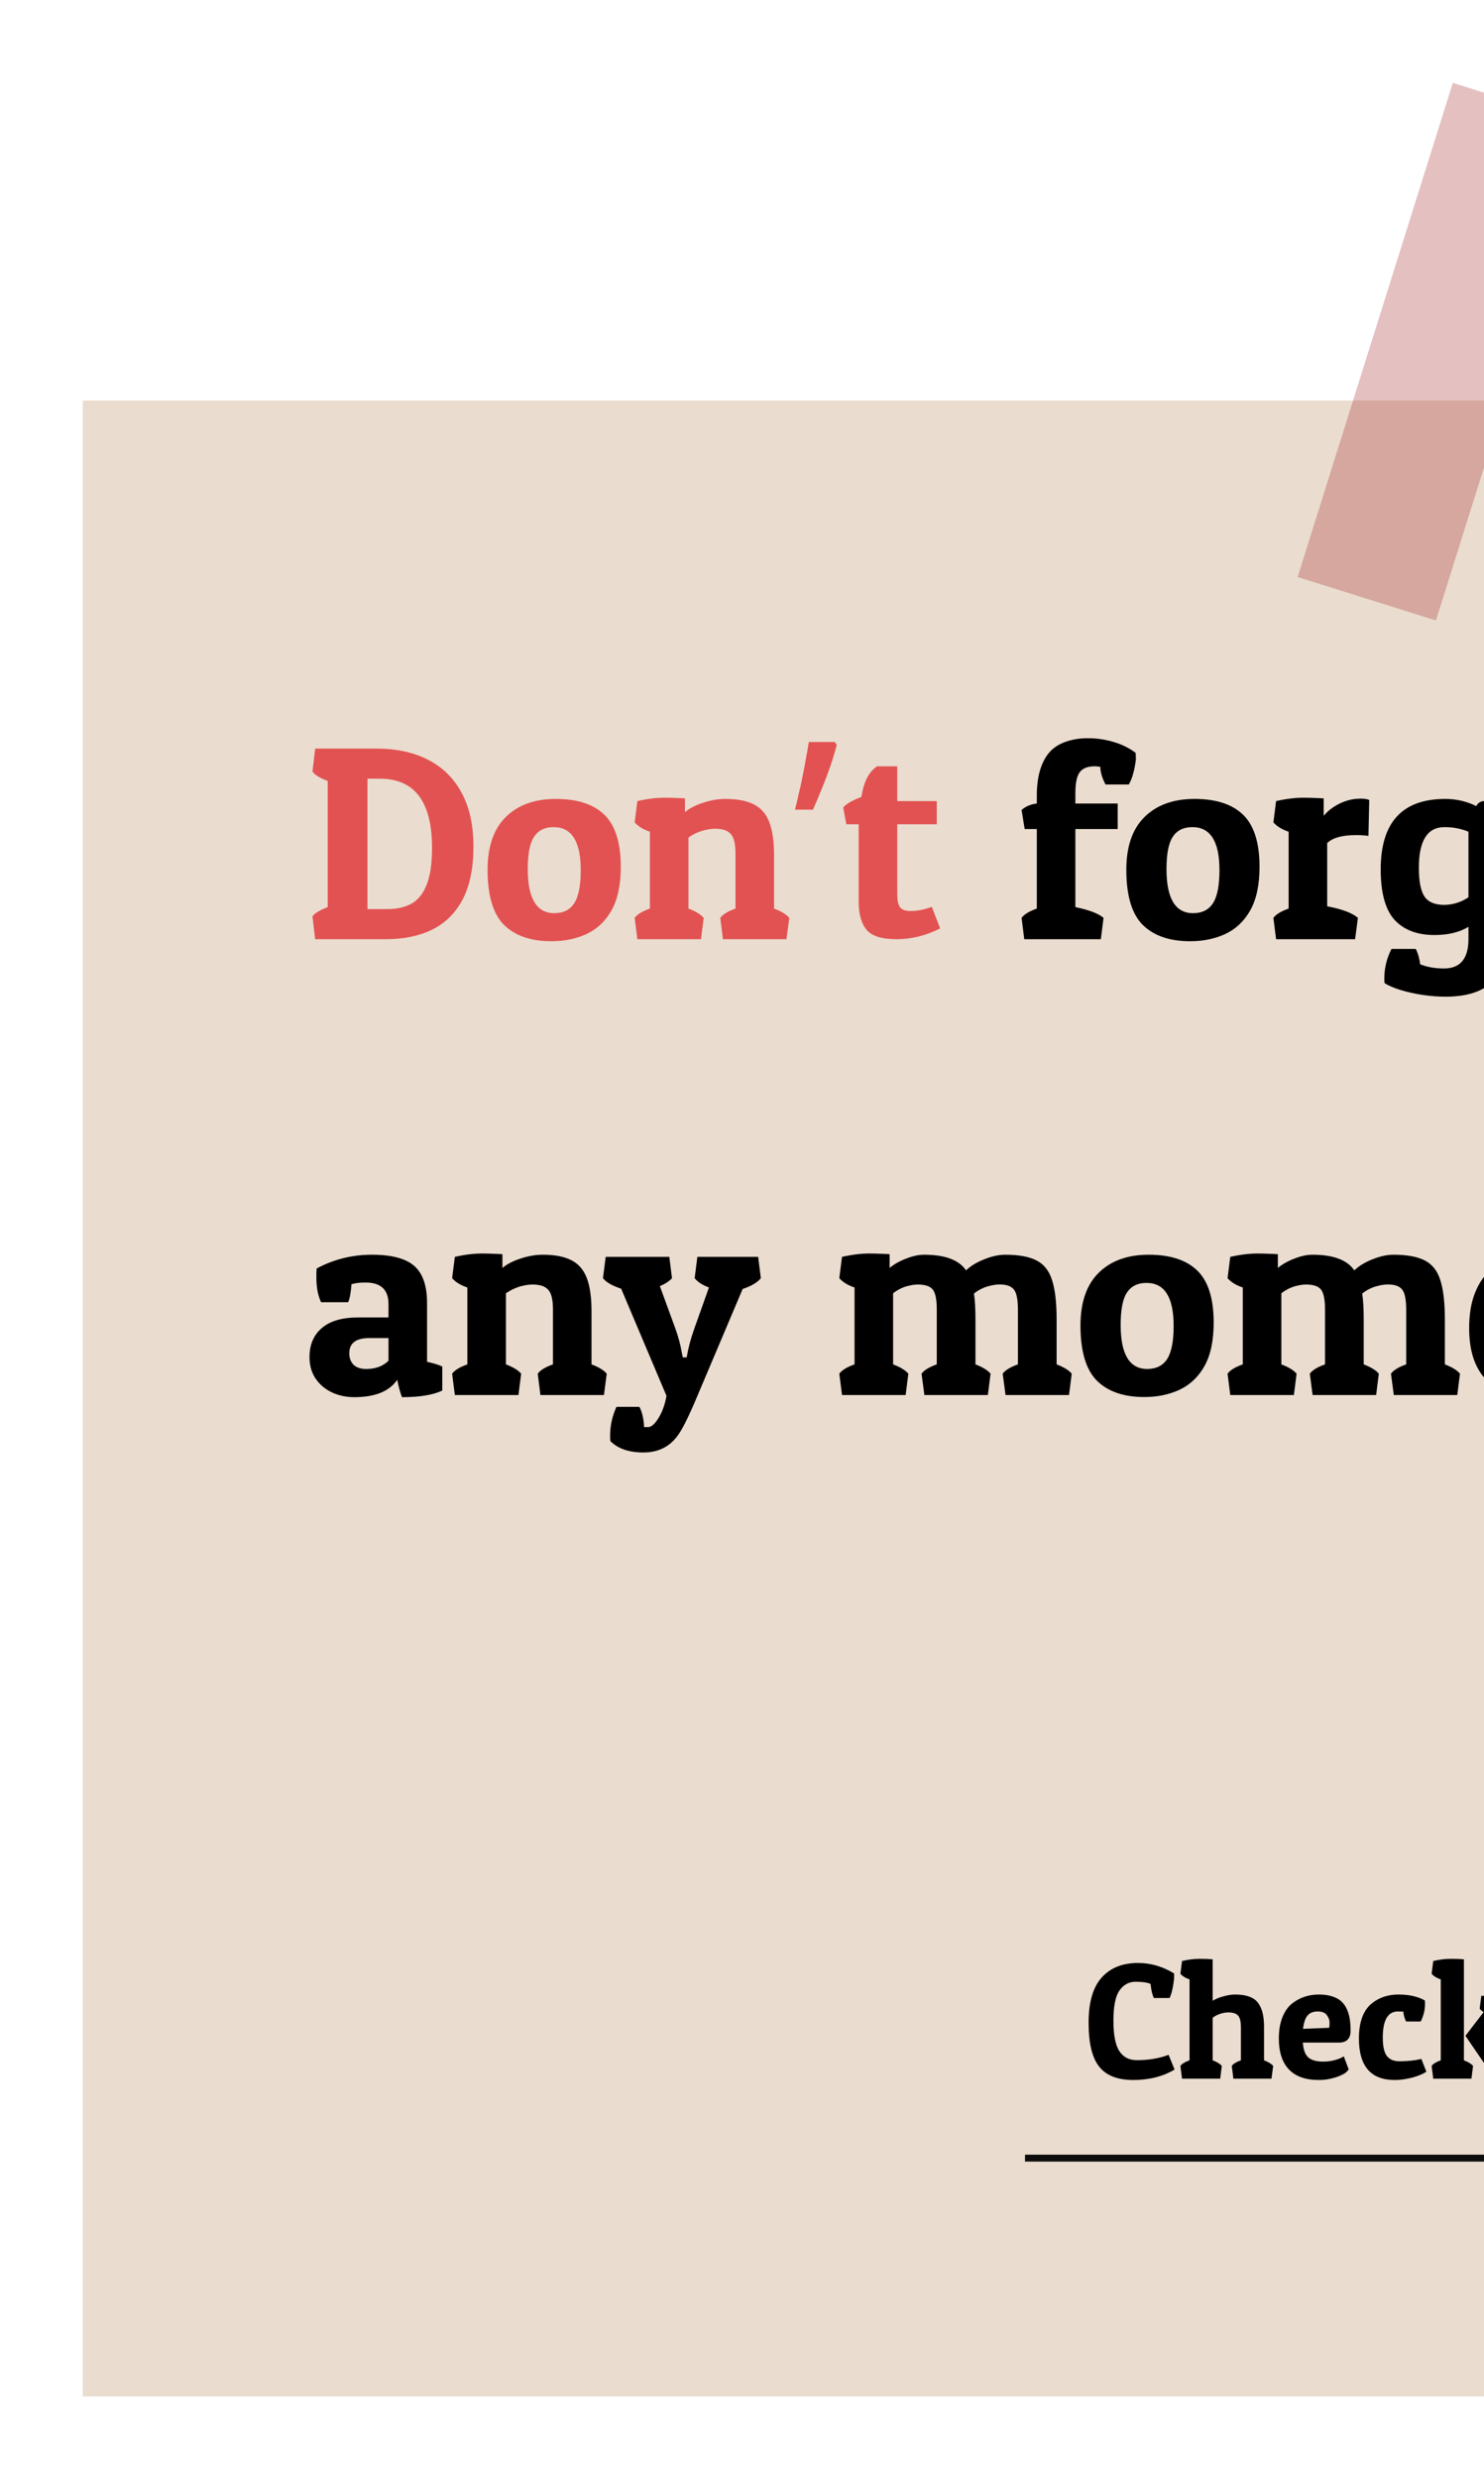 <svg width="215" height="359" viewBox="0 0 215 359" fill="none" xmlns="http://www.w3.org/2000/svg">
<g filter="url(#filter0_d_116_1698)">
<rect x="8" y="54" width="397" height="289" fill="#EADCCE"/>
<path d="M144.5 308.5H388" stroke="#0C0C0C"/>
<path d="M51.875 132H41.66L41.27 128.68C41.621 128.224 42.357 127.781 43.477 127.351V109.07C42.37 108.68 41.634 108.23 41.27 107.722L41.66 104.402H50.586C53.45 104.402 55.931 104.943 58.027 106.023C60.124 107.091 61.738 108.68 62.871 110.789C64.017 112.885 64.59 115.483 64.59 118.582C64.59 121.681 64.076 124.22 63.047 126.199C62.018 128.178 60.553 129.643 58.652 130.594C56.751 131.531 54.492 132 51.875 132ZM51.035 108.758H49.238V127.644H52.109C53.45 127.644 54.603 127.39 55.566 126.883C56.53 126.362 57.272 125.457 57.793 124.168C58.327 122.879 58.594 121.075 58.594 118.758C58.594 112.091 56.074 108.758 51.035 108.758ZM85.938 121.512C85.938 124.116 85.495 126.212 84.609 127.801C83.724 129.376 82.519 130.522 80.996 131.238C79.486 131.941 77.78 132.293 75.879 132.293C72.91 132.293 70.625 131.505 69.023 129.93C67.435 128.341 66.641 125.678 66.641 121.941C66.641 118.582 67.519 116.036 69.277 114.305C71.048 112.56 73.463 111.687 76.523 111.687C79.648 111.687 81.999 112.456 83.574 113.992C85.15 115.528 85.938 118.035 85.938 121.512ZM72.461 121.844C72.461 126.101 73.743 128.23 76.309 128.23C77.611 128.23 78.574 127.749 79.199 126.785C79.824 125.808 80.137 124.213 80.137 122C80.137 117.846 78.828 115.769 76.211 115.769C74.935 115.769 73.991 116.232 73.379 117.156C72.767 118.068 72.461 119.63 72.461 121.844ZM87.949 115.086L88.34 112C89.772 111.674 91.094 111.512 92.305 111.512C92.891 111.512 93.424 111.525 93.906 111.551C94.401 111.564 94.844 111.583 95.234 111.609V113.601C95.898 113.041 96.784 112.586 97.891 112.234C98.997 111.87 100.059 111.687 101.074 111.687C102.819 111.687 104.206 111.954 105.234 112.488C106.263 113.009 107.005 113.868 107.461 115.066C107.917 116.264 108.145 117.866 108.145 119.871V127.566C109.186 127.957 109.922 128.406 110.352 128.914L109.941 132H100.742L100.352 128.914C100.716 128.406 101.452 127.957 102.559 127.566V119.637C102.559 118.191 102.324 117.228 101.855 116.746C101.491 116.355 100.964 116.121 100.273 116.043C99.583 115.952 98.835 116.01 98.027 116.219C97.22 116.427 96.458 116.778 95.742 117.273V127.566C96.784 127.957 97.519 128.406 97.949 128.914L97.559 132H88.34L87.949 128.914C88.314 128.406 89.049 127.957 90.156 127.566V116.433C89.206 116.121 88.47 115.672 87.949 115.086ZM117.223 103.88C116.983 104.813 116.676 105.826 116.303 106.92C115.93 108.013 115.516 109.106 115.063 110.2C114.636 111.266 114.21 112.28 113.783 113.24H111.183C111.37 112.493 111.556 111.693 111.743 110.84C111.956 109.986 112.143 109.133 112.303 108.28C112.49 107.4 112.65 106.546 112.783 105.72C112.943 104.893 113.076 104.133 113.183 103.44H116.943L117.223 103.88ZM123.086 106.961H125.996V112H131.719V115.359H125.996V125.476C125.996 126.349 126.12 126.967 126.367 127.332C126.549 127.618 126.888 127.801 127.383 127.879C127.891 127.944 128.47 127.924 129.121 127.82C129.772 127.716 130.397 127.547 130.996 127.312L132.207 130.437C130.15 131.479 128.047 132 125.898 132C123.75 132 122.298 131.544 121.543 130.633C120.788 129.708 120.41 128.367 120.41 126.609V115.359H118.613L118.164 112.918C118.594 112.41 119.473 111.902 120.801 111.394C121.139 109.194 121.901 107.716 123.086 106.961Z" fill="#E25252"/>
<path d="M146.211 112.351V111.238C146.211 108.478 146.81 106.388 148.008 104.969C148.633 104.252 149.453 103.725 150.469 103.387C151.497 103.035 152.611 102.872 153.809 102.898C155.007 102.911 156.191 103.094 157.363 103.445C158.548 103.797 159.603 104.318 160.527 105.008C160.54 105.099 160.547 105.209 160.547 105.34C160.56 105.47 160.566 105.626 160.566 105.808C160.566 106.043 160.521 106.401 160.43 106.883C160.352 107.351 160.234 107.84 160.078 108.347C159.922 108.842 159.74 109.259 159.531 109.597H156.172C155.677 108.673 155.423 107.82 155.41 107.039C155.111 106.987 154.844 106.961 154.609 106.961C153.594 106.961 152.871 107.241 152.441 107.801C152.012 108.36 151.797 109.376 151.797 110.847V112.351H157.93V116.043H151.797V127.351C153.815 127.768 155.176 128.289 155.879 128.914L155.488 132H144.395L144.004 128.914C144.368 128.406 145.104 127.957 146.211 127.566V116.043H144.453L144.004 113.289C144.59 112.768 145.326 112.456 146.211 112.351ZM178.477 121.512C178.477 124.116 178.034 126.212 177.148 127.801C176.263 129.376 175.059 130.522 173.535 131.238C172.025 131.941 170.319 132.293 168.418 132.293C165.449 132.293 163.164 131.505 161.562 129.93C159.974 128.341 159.18 125.678 159.18 121.941C159.18 118.582 160.059 116.036 161.816 114.305C163.587 112.56 166.003 111.687 169.062 111.687C172.188 111.687 174.538 112.456 176.113 113.992C177.689 115.528 178.477 118.035 178.477 121.512ZM165 121.844C165 126.101 166.283 128.23 168.848 128.23C170.15 128.23 171.113 127.749 171.738 126.785C172.363 125.808 172.676 124.213 172.676 122C172.676 117.846 171.367 115.769 168.75 115.769C167.474 115.769 166.53 116.232 165.918 117.156C165.306 118.068 165 119.63 165 121.844ZM192.48 116.922C190.475 116.922 189.076 117.306 188.281 118.074V127.234C190.469 127.651 191.953 128.211 192.734 128.914L192.324 132H180.879L180.488 128.914C180.853 128.406 181.589 127.957 182.695 127.566V116.433C181.745 116.121 181.009 115.672 180.488 115.086L180.879 112C182.311 111.674 183.633 111.512 184.844 111.512C185.43 111.512 185.964 111.525 186.445 111.551C186.94 111.564 187.383 111.583 187.773 111.609V114.129C188.385 113.4 189.173 112.801 190.137 112.332C190.944 111.954 191.751 111.733 192.559 111.668C193.366 111.603 193.971 111.661 194.375 111.844L194.258 117.039C193.737 116.961 193.145 116.922 192.48 116.922ZM205.195 136.238C207.565 136.238 208.75 134.812 208.75 131.961V130.203C207.448 130.997 205.807 131.394 203.828 131.394C201.328 131.394 199.401 130.665 198.047 129.207C196.706 127.735 196.035 125.294 196.035 121.883C196.035 115.086 199.154 111.687 205.391 111.687C206.979 111.687 208.477 112.032 209.883 112.722C210.13 112.241 210.527 112 211.074 112H214.355V131.687C214.355 134.617 213.626 136.785 212.168 138.191C210.723 139.61 208.477 140.32 205.43 140.32C204.362 140.32 203.255 140.235 202.109 140.066C200.977 139.897 199.922 139.663 198.945 139.363C197.969 139.064 197.188 138.732 196.602 138.367C196.589 138.237 196.576 138.113 196.562 137.996C196.562 137.879 196.562 137.762 196.562 137.644C196.562 136.173 196.908 134.76 197.598 133.406H201.113C201.413 133.966 201.628 134.708 201.758 135.633C202.76 136.036 203.906 136.238 205.195 136.238ZM201.562 121.648C201.562 123.627 201.836 125.021 202.383 125.828C202.76 126.375 203.32 126.733 204.062 126.902C204.805 127.071 205.599 127.071 206.445 126.902C207.305 126.72 208.073 126.394 208.75 125.926V116.433C207.695 115.991 206.536 115.769 205.273 115.769C202.799 115.769 201.562 117.729 201.562 121.648ZM227.012 132.312C223.809 132.312 221.4 131.459 219.785 129.754C218.171 128.048 217.363 125.568 217.363 122.312C217.363 120.346 217.643 118.653 218.203 117.234C218.763 115.802 219.525 114.695 220.488 113.914C222.35 112.43 224.525 111.687 227.012 111.687C228.665 111.687 230.059 111.961 231.191 112.508C232.337 113.041 233.203 113.946 233.789 115.222C234.388 116.485 234.688 118.211 234.688 120.398C234.688 122.325 233.737 123.289 231.836 123.289H223.164C223.268 124.969 223.698 126.153 224.453 126.844C225.221 127.534 226.432 127.879 228.086 127.879C228.984 127.879 229.844 127.775 230.664 127.566C231.497 127.345 232.103 127.13 232.48 126.922L233.047 126.609L234.238 129.793C234.095 129.962 233.867 130.196 233.555 130.496C233.346 130.691 232.923 130.932 232.285 131.219C231.647 131.505 230.866 131.759 229.941 131.98C229.03 132.202 228.053 132.312 227.012 132.312ZM223.203 119.969L229.531 119.715C229.583 119.389 229.609 118.94 229.609 118.367C229.609 117.833 229.395 117.267 228.965 116.668C228.535 116.069 227.793 115.769 226.738 115.769C225.684 115.769 224.876 116.088 224.316 116.726C223.757 117.364 223.385 118.445 223.203 119.969ZM241.094 106.961H244.004V112H249.727V115.359H244.004V125.476C244.004 126.349 244.128 126.967 244.375 127.332C244.557 127.618 244.896 127.801 245.391 127.879C245.898 127.944 246.478 127.924 247.129 127.82C247.78 127.716 248.405 127.547 249.004 127.312L250.215 130.437C248.158 131.479 246.055 132 243.906 132C241.758 132 240.306 131.544 239.551 130.633C238.796 129.708 238.418 128.367 238.418 126.609V115.359H236.621L236.172 112.918C236.602 112.41 237.48 111.902 238.809 111.394C239.147 109.194 239.909 107.716 241.094 106.961ZM41.836 180.969C41.836 180.76 41.836 180.552 41.836 180.344C41.849 180.122 41.862 179.901 41.875 179.68C44.362 178.351 47.031 177.687 49.883 177.687C52.734 177.687 54.779 178.228 56.016 179.308C57.253 180.389 57.871 182.18 57.871 184.68V193.195C58.796 193.39 59.531 193.618 60.078 193.879V197.355C58.75 197.993 56.803 198.312 54.238 198.312C53.965 197.596 53.737 196.756 53.555 195.793C52.409 197.472 50.332 198.312 47.324 198.312C46.139 198.312 45.052 198.078 44.062 197.609C43.086 197.14 42.305 196.476 41.719 195.617C41.133 194.745 40.84 193.709 40.84 192.512C40.84 190.728 41.432 189.328 42.617 188.312C43.802 187.284 45.566 186.769 47.91 186.769H52.285V184.836C52.285 182.752 51.178 181.711 48.965 181.711C48.105 181.711 47.422 181.795 46.914 181.965C46.849 183.097 46.693 183.963 46.445 184.562H42.52C42.064 183.612 41.836 182.414 41.836 180.969ZM49.043 194.23C50.41 194.23 51.491 193.833 52.285 193.039V189.758H49.473C47.559 189.758 46.602 190.493 46.602 191.965C46.602 192.629 46.803 193.176 47.207 193.605C47.624 194.022 48.236 194.23 49.043 194.23ZM61.504 181.086L61.895 178C63.327 177.674 64.648 177.512 65.859 177.512C66.445 177.512 66.979 177.525 67.461 177.551C67.956 177.564 68.398 177.583 68.789 177.609V179.601C69.453 179.041 70.338 178.586 71.445 178.234C72.552 177.87 73.613 177.687 74.629 177.687C76.374 177.687 77.76 177.954 78.789 178.488C79.818 179.009 80.56 179.868 81.016 181.066C81.471 182.264 81.699 183.866 81.699 185.871V193.566C82.741 193.957 83.477 194.406 83.906 194.914L83.496 198H74.297L73.906 194.914C74.271 194.406 75.007 193.957 76.113 193.566V185.637C76.113 184.191 75.879 183.228 75.41 182.746C75.046 182.355 74.518 182.121 73.828 182.043C73.138 181.952 72.389 182.01 71.582 182.219C70.775 182.427 70.013 182.778 69.297 183.273V193.566C70.338 193.957 71.074 194.406 71.504 194.914L71.113 198H61.895L61.504 194.914C61.868 194.406 62.604 193.957 63.711 193.566V182.433C62.76 182.121 62.025 181.672 61.504 181.086ZM89.316 202.648H89.883C90.365 202.648 90.879 202.199 91.426 201.301C91.973 200.402 92.35 199.341 92.559 198.117L85.996 182.609C84.694 182.18 83.815 181.672 83.359 181.086L83.75 178H92.969L93.359 181.086C92.995 181.502 92.409 181.887 91.602 182.238L93.809 188.273C94.277 189.549 94.609 190.793 94.805 192.004L94.922 192.551H95.488C95.71 191.209 96.081 189.81 96.602 188.351L98.711 182.433C97.747 182.069 97.057 181.62 96.641 181.086L97.031 178H105.84L106.23 181.086C105.749 181.698 104.87 182.219 103.594 182.648L96.992 198.234C95.742 201.216 94.785 203.124 94.121 203.957C92.949 205.532 91.315 206.32 89.219 206.32C87.122 206.32 85.527 205.773 84.434 204.68C84.421 204.549 84.408 204.413 84.394 204.269C84.394 204.139 84.394 204.009 84.394 203.879C84.394 202.433 84.701 201.047 85.312 199.719H88.633C89.023 200.422 89.251 201.398 89.316 202.648ZM117.598 181.086L117.988 178C119.421 177.674 120.742 177.512 121.953 177.512C122.539 177.512 123.073 177.525 123.555 177.551C124.049 177.564 124.492 177.583 124.883 177.609V179.601C125.521 179.068 126.315 178.618 127.266 178.254C128.229 177.876 129.102 177.687 129.883 177.687C132.917 177.687 134.941 178.443 135.957 179.953C136.621 179.315 137.5 178.781 138.594 178.351C139.688 177.909 140.703 177.687 141.641 177.687C143.594 177.687 145.111 177.967 146.191 178.527C147.272 179.087 148.021 180.051 148.438 181.418C148.867 182.772 149.082 184.66 149.082 187.082V193.566C150.137 193.97 150.866 194.419 151.27 194.914L150.879 198H141.68L141.27 194.914C141.634 194.406 142.37 193.957 143.477 193.566V185.637C143.477 184.178 143.281 183.208 142.891 182.726C142.578 182.336 142.083 182.101 141.406 182.023C140.729 181.945 140 182.017 139.219 182.238C138.438 182.446 137.734 182.805 137.109 183.312C137.253 184.276 137.324 185.532 137.324 187.082V193.566C138.379 193.97 139.108 194.419 139.512 194.914L139.121 198H129.922L129.512 194.914C129.876 194.406 130.612 193.957 131.719 193.566V185.637C131.719 184.178 131.523 183.208 131.133 182.726C130.82 182.349 130.326 182.121 129.648 182.043C128.984 181.952 128.262 182.01 127.48 182.219C126.712 182.427 126.016 182.778 125.391 183.273V193.566C126.432 193.957 127.168 194.406 127.598 194.914L127.207 198H117.988L117.598 194.914C117.962 194.406 118.698 193.957 119.805 193.566V182.433C118.854 182.121 118.118 181.672 117.598 181.086ZM171.836 187.512C171.836 190.116 171.393 192.212 170.508 193.801C169.622 195.376 168.418 196.522 166.895 197.238C165.384 197.941 163.678 198.293 161.777 198.293C158.809 198.293 156.523 197.505 154.922 195.93C153.333 194.341 152.539 191.678 152.539 187.941C152.539 184.582 153.418 182.036 155.176 180.305C156.947 178.56 159.362 177.687 162.422 177.687C165.547 177.687 167.897 178.456 169.473 179.992C171.048 181.528 171.836 184.035 171.836 187.512ZM158.359 187.844C158.359 192.101 159.642 194.23 162.207 194.23C163.509 194.23 164.473 193.749 165.098 192.785C165.723 191.808 166.035 190.213 166.035 188C166.035 183.846 164.727 181.769 162.109 181.769C160.833 181.769 159.889 182.232 159.277 183.156C158.665 184.068 158.359 185.63 158.359 187.844ZM173.848 181.086L174.238 178C175.671 177.674 176.992 177.512 178.203 177.512C178.789 177.512 179.323 177.525 179.805 177.551C180.299 177.564 180.742 177.583 181.133 177.609V179.601C181.771 179.068 182.565 178.618 183.516 178.254C184.479 177.876 185.352 177.687 186.133 177.687C189.167 177.687 191.191 178.443 192.207 179.953C192.871 179.315 193.75 178.781 194.844 178.351C195.938 177.909 196.953 177.687 197.891 177.687C199.844 177.687 201.361 177.967 202.441 178.527C203.522 179.087 204.271 180.051 204.688 181.418C205.117 182.772 205.332 184.66 205.332 187.082V193.566C206.387 193.97 207.116 194.419 207.52 194.914L207.129 198H197.93L197.52 194.914C197.884 194.406 198.62 193.957 199.727 193.566V185.637C199.727 184.178 199.531 183.208 199.141 182.726C198.828 182.336 198.333 182.101 197.656 182.023C196.979 181.945 196.25 182.017 195.469 182.238C194.688 182.446 193.984 182.805 193.359 183.312C193.503 184.276 193.574 185.532 193.574 187.082V193.566C194.629 193.97 195.358 194.419 195.762 194.914L195.371 198H186.172L185.762 194.914C186.126 194.406 186.862 193.957 187.969 193.566V185.637C187.969 184.178 187.773 183.208 187.383 182.726C187.07 182.349 186.576 182.121 185.898 182.043C185.234 181.952 184.512 182.01 183.73 182.219C182.962 182.427 182.266 182.778 181.641 183.273V193.566C182.682 193.957 183.418 194.406 183.848 194.914L183.457 198H174.238L173.848 194.914C174.212 194.406 174.948 193.957 176.055 193.566V182.433C175.104 182.121 174.368 181.672 173.848 181.086ZM218.496 198.312C215.293 198.312 212.884 197.459 211.27 195.754C209.655 194.048 208.848 191.568 208.848 188.312C208.848 186.346 209.128 184.653 209.688 183.234C210.247 181.802 211.009 180.695 211.973 179.914C213.835 178.43 216.009 177.687 218.496 177.687C220.15 177.687 221.543 177.961 222.676 178.508C223.822 179.041 224.688 179.946 225.273 181.222C225.872 182.485 226.172 184.211 226.172 186.398C226.172 188.325 225.221 189.289 223.32 189.289H214.648C214.753 190.969 215.182 192.153 215.938 192.844C216.706 193.534 217.917 193.879 219.57 193.879C220.469 193.879 221.328 193.775 222.148 193.566C222.982 193.345 223.587 193.13 223.965 192.922L224.531 192.609L225.723 195.793C225.579 195.962 225.352 196.196 225.039 196.496C224.831 196.691 224.408 196.932 223.77 197.219C223.132 197.505 222.35 197.759 221.426 197.98C220.514 198.202 219.538 198.312 218.496 198.312ZM214.688 185.969L221.016 185.715C221.068 185.389 221.094 184.94 221.094 184.367C221.094 183.833 220.879 183.267 220.449 182.668C220.02 182.069 219.277 181.769 218.223 181.769C217.168 181.769 216.361 182.088 215.801 182.726C215.241 183.364 214.87 184.445 214.688 185.969ZM228.223 181.086L228.613 178C230.046 177.674 231.367 177.512 232.578 177.512C233.164 177.512 233.698 177.525 234.18 177.551C234.674 177.564 235.117 177.583 235.508 177.609V179.601C236.172 179.041 237.057 178.586 238.164 178.234C239.271 177.87 240.332 177.687 241.348 177.687C243.092 177.687 244.479 177.954 245.508 178.488C246.536 179.009 247.279 179.868 247.734 181.066C248.19 182.264 248.418 183.866 248.418 185.871V193.566C249.46 193.957 250.195 194.406 250.625 194.914L250.215 198H241.016L240.625 194.914C240.99 194.406 241.725 193.957 242.832 193.566V185.637C242.832 184.191 242.598 183.228 242.129 182.746C241.764 182.355 241.237 182.121 240.547 182.043C239.857 181.952 239.108 182.01 238.301 182.219C237.493 182.427 236.732 182.778 236.016 183.273V193.566C237.057 193.957 237.793 194.406 238.223 194.914L237.832 198H228.613L228.223 194.914C228.587 194.406 229.323 193.957 230.43 193.566V182.433C229.479 182.121 228.743 181.672 228.223 181.086ZM256.367 172.961H259.277V178H265V181.359H259.277V191.476C259.277 192.349 259.401 192.967 259.648 193.332C259.831 193.618 260.169 193.801 260.664 193.879C261.172 193.944 261.751 193.924 262.402 193.82C263.053 193.716 263.678 193.547 264.277 193.312L265.488 196.437C263.431 197.479 261.328 198 259.18 198C257.031 198 255.579 197.544 254.824 196.633C254.069 195.708 253.691 194.367 253.691 192.609V181.359H251.895L251.445 178.918C251.875 178.41 252.754 177.902 254.082 177.394C254.421 175.194 255.182 173.716 256.367 172.961Z" fill="black"/>
<path d="M162.691 283.277C162.215 283.066 161.496 282.961 160.535 282.961C159.574 282.961 158.797 283.375 158.203 284.203C157.609 285.031 157.312 286.488 157.312 288.574C157.312 290.652 157.598 292.129 158.168 293.004C158.738 293.879 159.582 294.316 160.699 294.316C162.41 294.316 163.945 294.058 165.305 293.543L166.172 295.676C164.477 296.683 162.484 297.187 160.195 297.187C157.906 297.187 156.254 296.539 155.238 295.242C154.223 293.961 153.715 291.844 153.715 288.89C153.715 285.945 154.344 283.769 155.602 282.363C156.859 280.949 158.621 280.242 160.887 280.242C162.715 280.242 164.453 280.75 166.102 281.765V282.305C166.102 282.484 166.074 282.762 166.02 283.137C165.973 283.504 165.898 283.89 165.797 284.297C165.703 284.695 165.586 285.035 165.445 285.316H163.172C162.945 284.871 162.785 284.191 162.691 283.277ZM167.016 281.812L167.25 279.961C168.156 279.75 168.992 279.644 169.758 279.644C170.523 279.644 171.168 279.668 171.691 279.715V285.715C172.082 285.465 172.594 285.254 173.227 285.082C173.867 284.902 174.438 284.812 174.938 284.812C176.523 284.812 177.617 285.195 178.219 285.961C178.828 286.726 179.133 287.894 179.133 289.465V294.34C179.758 294.574 180.199 294.844 180.457 295.148L180.211 297H174.691L174.457 295.148C174.676 294.844 175.117 294.574 175.781 294.34V289.582C175.781 288.715 175.641 288.137 175.359 287.847C175.141 287.613 174.816 287.472 174.387 287.426C173.965 287.371 173.512 287.406 173.027 287.531C172.543 287.656 172.098 287.867 171.691 288.164V294.34C172.316 294.574 172.758 294.844 173.016 295.148L172.781 297H167.25L167.016 295.148C167.234 294.844 167.676 294.574 168.34 294.34V282.621C167.77 282.433 167.328 282.164 167.016 281.812ZM187.066 297.187C185.145 297.187 183.699 296.676 182.73 295.652C181.762 294.629 181.277 293.14 181.277 291.187C181.277 290.008 181.445 288.992 181.781 288.14C182.117 287.281 182.574 286.617 183.152 286.148C184.27 285.258 185.574 284.812 187.066 284.812C188.059 284.812 188.895 284.976 189.574 285.305C190.262 285.625 190.781 286.168 191.133 286.933C191.492 287.691 191.672 288.726 191.672 290.039C191.672 291.195 191.102 291.773 189.961 291.773H184.758C184.82 292.781 185.078 293.492 185.531 293.906C185.992 294.32 186.719 294.527 187.711 294.527C188.25 294.527 188.766 294.465 189.258 294.34C189.758 294.207 190.121 294.078 190.348 293.953L190.688 293.765L191.402 295.676C191.316 295.777 191.18 295.918 190.992 296.097C190.867 296.215 190.613 296.359 190.23 296.531C189.848 296.703 189.379 296.855 188.824 296.988C188.277 297.121 187.691 297.187 187.066 297.187ZM184.781 289.781L188.578 289.629C188.609 289.433 188.625 289.164 188.625 288.82C188.625 288.5 188.496 288.16 188.238 287.801C187.98 287.441 187.535 287.262 186.902 287.262C186.27 287.262 185.785 287.453 185.449 287.836C185.113 288.219 184.891 288.867 184.781 289.781ZM198.539 287.262C197.07 287.262 196.336 288.523 196.336 291.047C196.336 292.328 196.539 293.222 196.945 293.73C197.352 294.23 197.941 294.48 198.715 294.48C199.91 294.48 200.98 294.367 201.926 294.14L202.652 295.992C202.137 296.328 201.445 296.613 200.578 296.847C199.719 297.074 198.879 297.187 198.059 297.187C194.605 297.187 192.879 295.187 192.879 291.187C192.879 288.844 193.48 287.164 194.684 286.148C195.754 285.258 197.059 284.812 198.598 284.812C200.137 284.812 201.414 285.097 202.43 285.668C202.438 285.746 202.441 285.824 202.441 285.902C202.449 285.98 202.453 286.055 202.453 286.125C202.453 287.039 202.246 287.902 201.832 288.715H199.723C199.496 288.308 199.359 287.832 199.312 287.285C199.211 287.277 199.094 287.273 198.961 287.273C198.836 287.265 198.695 287.262 198.539 287.262ZM203.414 281.812L203.648 279.961C204.555 279.75 205.391 279.644 206.156 279.644C206.922 279.644 207.566 279.668 208.09 279.715V294.34C208.715 294.574 209.156 294.844 209.414 295.148L209.18 297H203.648L203.414 295.148C203.633 294.844 204.074 294.574 204.738 294.34V282.621C204.168 282.433 203.727 282.164 203.414 281.812ZM216.633 295.148L216.398 297H212.555L208.312 290.789L210.949 287.355C210.66 287.183 210.469 287.015 210.375 286.851L210.609 285H215.895L216.129 286.851C215.777 287.297 215.113 287.648 214.137 287.906L211.84 290.543L214.547 294.117C215.531 294.336 216.227 294.68 216.633 295.148ZM241.008 287.765L238.008 297.14H234.891L233.66 293.355C233.418 292.582 233.219 291.621 233.062 290.472L232.992 289.898H232.652C232.574 290.523 232.473 291.121 232.348 291.691C232.23 292.262 232.094 292.808 231.938 293.332L230.812 297.14H227.402L224.379 287.707C223.691 287.472 223.219 287.187 222.961 286.851L223.195 285H228.82L229.055 286.851C228.766 287.187 228.277 287.472 227.59 287.707L228.984 293.836H229.324C229.41 293.406 229.504 292.976 229.605 292.547C229.707 292.109 229.82 291.664 229.945 291.211L231.574 285.047H234.27L235.875 291.164L236.473 293.836H236.812C237.398 291.125 237.797 289.308 238.008 288.387L238.148 287.707C237.438 287.465 236.961 287.18 236.719 286.851L236.953 285H242.285L242.52 286.851C242.254 287.211 241.75 287.515 241.008 287.765ZM254.625 290.707C254.625 292.269 254.359 293.527 253.828 294.48C253.297 295.426 252.574 296.113 251.66 296.543C250.754 296.965 249.73 297.176 248.59 297.176C246.809 297.176 245.438 296.703 244.477 295.758C243.523 294.805 243.047 293.207 243.047 290.965C243.047 288.949 243.574 287.422 244.629 286.383C245.691 285.336 247.141 284.812 248.977 284.812C250.852 284.812 252.262 285.273 253.207 286.195C254.152 287.117 254.625 288.621 254.625 290.707ZM246.539 290.906C246.539 293.461 247.309 294.738 248.848 294.738C249.629 294.738 250.207 294.449 250.582 293.871C250.957 293.285 251.145 292.328 251.145 291C251.145 288.508 250.359 287.262 248.789 287.262C248.023 287.262 247.457 287.539 247.09 288.094C246.723 288.64 246.539 289.578 246.539 290.906ZM255.539 281.812L255.773 279.961C256.68 279.75 257.516 279.644 258.281 279.644C259.047 279.644 259.691 279.668 260.215 279.715V294.34C260.84 294.574 261.281 294.844 261.539 295.148L261.305 297H255.773L255.539 295.148C255.758 294.844 256.199 294.574 256.863 294.34V282.621C256.293 282.433 255.852 282.164 255.539 281.812ZM269.73 287.953C268.527 287.953 267.688 288.183 267.211 288.644V294.14C268.523 294.39 269.414 294.726 269.883 295.148L269.637 297H262.77L262.535 295.148C262.754 294.844 263.195 294.574 263.859 294.34V287.66C263.289 287.472 262.848 287.203 262.535 286.851L262.77 285C263.629 284.805 264.422 284.707 265.148 284.707C265.5 284.707 265.82 284.715 266.109 284.73C266.406 284.738 266.672 284.75 266.906 284.765V286.277C267.273 285.84 267.746 285.48 268.324 285.199C268.809 284.972 269.293 284.84 269.777 284.801C270.262 284.762 270.625 284.797 270.867 284.906L270.797 288.023C270.484 287.976 270.129 287.953 269.73 287.953ZM277.84 281.812L278.074 279.961C278.988 279.75 279.863 279.644 280.699 279.644C281.527 279.644 282.238 279.668 282.832 279.715V294.117C283.324 294.203 283.766 294.34 284.156 294.527V296.426C283.188 296.933 281.969 297.187 280.5 297.187C280.344 297.109 280.188 296.969 280.031 296.765C279.883 296.555 279.801 296.351 279.785 296.156C279.434 296.445 278.977 296.691 278.414 296.894C277.852 297.09 277.301 297.187 276.762 297.187C275.035 297.187 273.781 296.722 273 295.793C272.227 294.855 271.84 293.32 271.84 291.187C271.84 288.773 272.434 287.078 273.621 286.101C274.668 285.242 275.945 284.812 277.453 284.812C278.109 284.812 278.781 284.89 279.469 285.047V282.668C278.742 282.472 278.199 282.187 277.84 281.812ZM277.266 294.738C278.188 294.738 278.922 294.469 279.469 293.93V287.496C278.797 287.34 278.102 287.262 277.383 287.262C276.648 287.262 276.117 287.582 275.789 288.222C275.461 288.863 275.297 289.832 275.297 291.129C275.297 292.418 275.457 293.344 275.777 293.906C276.098 294.461 276.594 294.738 277.266 294.738ZM288.443 280.128C288.299 280.688 288.115 281.296 287.891 281.952C287.667 282.608 287.419 283.264 287.147 283.92C286.891 284.56 286.635 285.168 286.379 285.744H284.819C284.931 285.296 285.043 284.816 285.155 284.304C285.283 283.792 285.395 283.28 285.491 282.768C285.603 282.24 285.699 281.728 285.779 281.232C285.875 280.736 285.955 280.28 286.019 279.864H288.275L288.443 280.128ZM294.141 286.969C293.086 286.969 292.559 287.281 292.559 287.906C292.559 288.5 293.113 288.937 294.223 289.219L296.109 289.722C298.062 290.238 299.039 291.367 299.039 293.109C299.039 294.305 298.621 295.285 297.785 296.051C297.363 296.426 296.797 296.707 296.086 296.894C295.375 297.074 294.609 297.172 293.789 297.187C292.977 297.203 292.188 297.144 291.422 297.012C290.656 296.879 290.012 296.683 289.488 296.426C289.48 296.34 289.473 296.254 289.465 296.168C289.465 296.074 289.465 295.984 289.465 295.898C289.465 295.015 289.641 294.222 289.992 293.519H291.984C292.203 293.918 292.34 294.316 292.395 294.715C292.699 294.816 293.156 294.867 293.766 294.867C295.172 294.867 295.875 294.465 295.875 293.66C295.875 293.41 295.781 293.199 295.594 293.027C295.391 292.863 295.012 292.699 294.457 292.535L292.559 291.984C291.582 291.711 290.82 291.308 290.273 290.777C289.734 290.238 289.465 289.445 289.465 288.398C289.465 287.344 289.891 286.484 290.742 285.82C291.164 285.484 291.691 285.234 292.324 285.07C292.965 284.906 293.648 284.82 294.375 284.812C295.102 284.797 295.812 284.851 296.508 284.976C297.203 285.094 297.824 285.269 298.371 285.504C298.379 285.582 298.383 285.66 298.383 285.738C298.391 285.816 298.395 285.898 298.395 285.984C298.395 286.805 298.219 287.574 297.867 288.293H295.898C295.68 287.91 295.543 287.523 295.488 287.133C295.027 287.023 294.578 286.969 294.141 286.969ZM313.605 287.953C312.402 287.953 311.562 288.183 311.086 288.644V294.14C312.398 294.39 313.289 294.726 313.758 295.148L313.512 297H306.645L306.41 295.148C306.629 294.844 307.07 294.574 307.734 294.34V287.66C307.164 287.472 306.723 287.203 306.41 286.851L306.645 285C307.504 284.805 308.297 284.707 309.023 284.707C309.375 284.707 309.695 284.715 309.984 284.73C310.281 284.738 310.547 284.75 310.781 284.765V286.277C311.148 285.84 311.621 285.48 312.199 285.199C312.684 284.972 313.168 284.84 313.652 284.801C314.137 284.762 314.5 284.797 314.742 284.906L314.672 288.023C314.359 287.976 314.004 287.953 313.605 287.953ZM321.48 297.187C319.559 297.187 318.113 296.676 317.145 295.652C316.176 294.629 315.691 293.14 315.691 291.187C315.691 290.008 315.859 288.992 316.195 288.14C316.531 287.281 316.988 286.617 317.566 286.148C318.684 285.258 319.988 284.812 321.48 284.812C322.473 284.812 323.309 284.976 323.988 285.305C324.676 285.625 325.195 286.168 325.547 286.933C325.906 287.691 326.086 288.726 326.086 290.039C326.086 291.195 325.516 291.773 324.375 291.773H319.172C319.234 292.781 319.492 293.492 319.945 293.906C320.406 294.32 321.133 294.527 322.125 294.527C322.664 294.527 323.18 294.465 323.672 294.34C324.172 294.207 324.535 294.078 324.762 293.953L325.102 293.765L325.816 295.676C325.73 295.777 325.594 295.918 325.406 296.097C325.281 296.215 325.027 296.359 324.645 296.531C324.262 296.703 323.793 296.855 323.238 296.988C322.691 297.121 322.105 297.187 321.48 297.187ZM319.195 289.781L322.992 289.629C323.023 289.433 323.039 289.164 323.039 288.82C323.039 288.5 322.91 288.16 322.652 287.801C322.395 287.441 321.949 287.262 321.316 287.262C320.684 287.262 320.199 287.453 319.863 287.836C319.527 288.219 319.305 288.867 319.195 289.781ZM332.953 287.262C331.484 287.262 330.75 288.523 330.75 291.047C330.75 292.328 330.953 293.222 331.359 293.73C331.766 294.23 332.355 294.48 333.129 294.48C334.324 294.48 335.395 294.367 336.34 294.14L337.066 295.992C336.551 296.328 335.859 296.613 334.992 296.847C334.133 297.074 333.293 297.187 332.473 297.187C329.02 297.187 327.293 295.187 327.293 291.187C327.293 288.844 327.895 287.164 329.098 286.148C330.168 285.258 331.473 284.812 333.012 284.812C334.551 284.812 335.828 285.097 336.844 285.668C336.852 285.746 336.855 285.824 336.855 285.902C336.863 285.98 336.867 286.055 336.867 286.125C336.867 287.039 336.66 287.902 336.246 288.715H334.137C333.91 288.308 333.773 287.832 333.727 287.285C333.625 287.277 333.508 287.273 333.375 287.273C333.25 287.265 333.109 287.262 332.953 287.262ZM349.641 290.707C349.641 292.269 349.375 293.527 348.844 294.48C348.312 295.426 347.59 296.113 346.676 296.543C345.77 296.965 344.746 297.176 343.605 297.176C341.824 297.176 340.453 296.703 339.492 295.758C338.539 294.805 338.062 293.207 338.062 290.965C338.062 288.949 338.59 287.422 339.645 286.383C340.707 285.336 342.156 284.812 343.992 284.812C345.867 284.812 347.277 285.273 348.223 286.195C349.168 287.117 349.641 288.621 349.641 290.707ZM341.555 290.906C341.555 293.461 342.324 294.738 343.863 294.738C344.645 294.738 345.223 294.449 345.598 293.871C345.973 293.285 346.16 292.328 346.16 291C346.16 288.508 345.375 287.262 343.805 287.262C343.039 287.262 342.473 287.539 342.105 288.094C341.738 288.64 341.555 289.578 341.555 290.906ZM358.043 287.953C356.84 287.953 356 288.183 355.523 288.644V294.14C356.836 294.39 357.727 294.726 358.195 295.148L357.949 297H351.082L350.848 295.148C351.066 294.844 351.508 294.574 352.172 294.34V287.66C351.602 287.472 351.16 287.203 350.848 286.851L351.082 285C351.941 284.805 352.734 284.707 353.461 284.707C353.812 284.707 354.133 284.715 354.422 284.73C354.719 284.738 354.984 284.75 355.219 284.765V286.277C355.586 285.84 356.059 285.48 356.637 285.199C357.121 284.972 357.605 284.84 358.09 284.801C358.574 284.762 358.938 284.797 359.18 284.906L359.109 288.023C358.797 287.976 358.441 287.953 358.043 287.953ZM366.152 281.812L366.387 279.961C367.301 279.75 368.176 279.644 369.012 279.644C369.84 279.644 370.551 279.668 371.145 279.715V294.117C371.637 294.203 372.078 294.34 372.469 294.527V296.426C371.5 296.933 370.281 297.187 368.812 297.187C368.656 297.109 368.5 296.969 368.344 296.765C368.195 296.555 368.113 296.351 368.098 296.156C367.746 296.445 367.289 296.691 366.727 296.894C366.164 297.09 365.613 297.187 365.074 297.187C363.348 297.187 362.094 296.722 361.312 295.793C360.539 294.855 360.152 293.32 360.152 291.187C360.152 288.773 360.746 287.078 361.934 286.101C362.98 285.242 364.258 284.812 365.766 284.812C366.422 284.812 367.094 284.89 367.781 285.047V282.668C367.055 282.472 366.512 282.187 366.152 281.812ZM365.578 294.738C366.5 294.738 367.234 294.469 367.781 293.93V287.496C367.109 287.34 366.414 287.262 365.695 287.262C364.961 287.262 364.43 287.582 364.102 288.222C363.773 288.863 363.609 289.832 363.609 291.129C363.609 292.418 363.77 293.344 364.09 293.906C364.41 294.461 364.906 294.738 365.578 294.738ZM378.258 286.969C377.203 286.969 376.676 287.281 376.676 287.906C376.676 288.5 377.23 288.937 378.34 289.219L380.227 289.722C382.18 290.238 383.156 291.367 383.156 293.109C383.156 294.305 382.738 295.285 381.902 296.051C381.48 296.426 380.914 296.707 380.203 296.894C379.492 297.074 378.727 297.172 377.906 297.187C377.094 297.203 376.305 297.144 375.539 297.012C374.773 296.879 374.129 296.683 373.605 296.426C373.598 296.34 373.59 296.254 373.582 296.168C373.582 296.074 373.582 295.984 373.582 295.898C373.582 295.015 373.758 294.222 374.109 293.519H376.102C376.32 293.918 376.457 294.316 376.512 294.715C376.816 294.816 377.273 294.867 377.883 294.867C379.289 294.867 379.992 294.465 379.992 293.66C379.992 293.41 379.898 293.199 379.711 293.027C379.508 292.863 379.129 292.699 378.574 292.535L376.676 291.984C375.699 291.711 374.938 291.308 374.391 290.777C373.852 290.238 373.582 289.445 373.582 288.398C373.582 287.344 374.008 286.484 374.859 285.82C375.281 285.484 375.809 285.234 376.441 285.07C377.082 284.906 377.766 284.82 378.492 284.812C379.219 284.797 379.93 284.851 380.625 284.976C381.32 285.094 381.941 285.269 382.488 285.504C382.496 285.582 382.5 285.66 382.5 285.738C382.508 285.816 382.512 285.898 382.512 285.984C382.512 286.805 382.336 287.574 381.984 288.293H380.016C379.797 287.91 379.66 287.523 379.605 287.133C379.145 287.023 378.695 286.969 378.258 286.969Z" fill="black"/>
<rect opacity="0.3" x="204.034" y="85.846" width="21" height="75" transform="rotate(-162.556 204.034 85.846)" fill="#A52D2D"/>
</g>
<defs>
<filter id="filter0_d_116_1698" x="0.6" y="0.6" width="419.8" height="357.8" filterUnits="userSpaceOnUse" color-interpolation-filters="sRGB">
<feFlood flood-opacity="0" result="BackgroundImageFix"/>
<feColorMatrix in="SourceAlpha" type="matrix" values="0 0 0 0 0 0 0 0 0 0 0 0 0 0 0 0 0 0 127 0" result="hardAlpha"/>
<feOffset dx="4" dy="4"/>
<feGaussianBlur stdDeviation="5.7"/>
<feComposite in2="hardAlpha" operator="out"/>
<feColorMatrix type="matrix" values="0 0 0 0 0.416 0 0 0 0 0.273 0 0 0 0 0.129 0 0 0 0.27 0"/>
<feBlend mode="normal" in2="BackgroundImageFix" result="effect1_dropShadow_116_1698"/>
<feBlend mode="normal" in="SourceGraphic" in2="effect1_dropShadow_116_1698" result="shape"/>
</filter>
</defs>
</svg>
